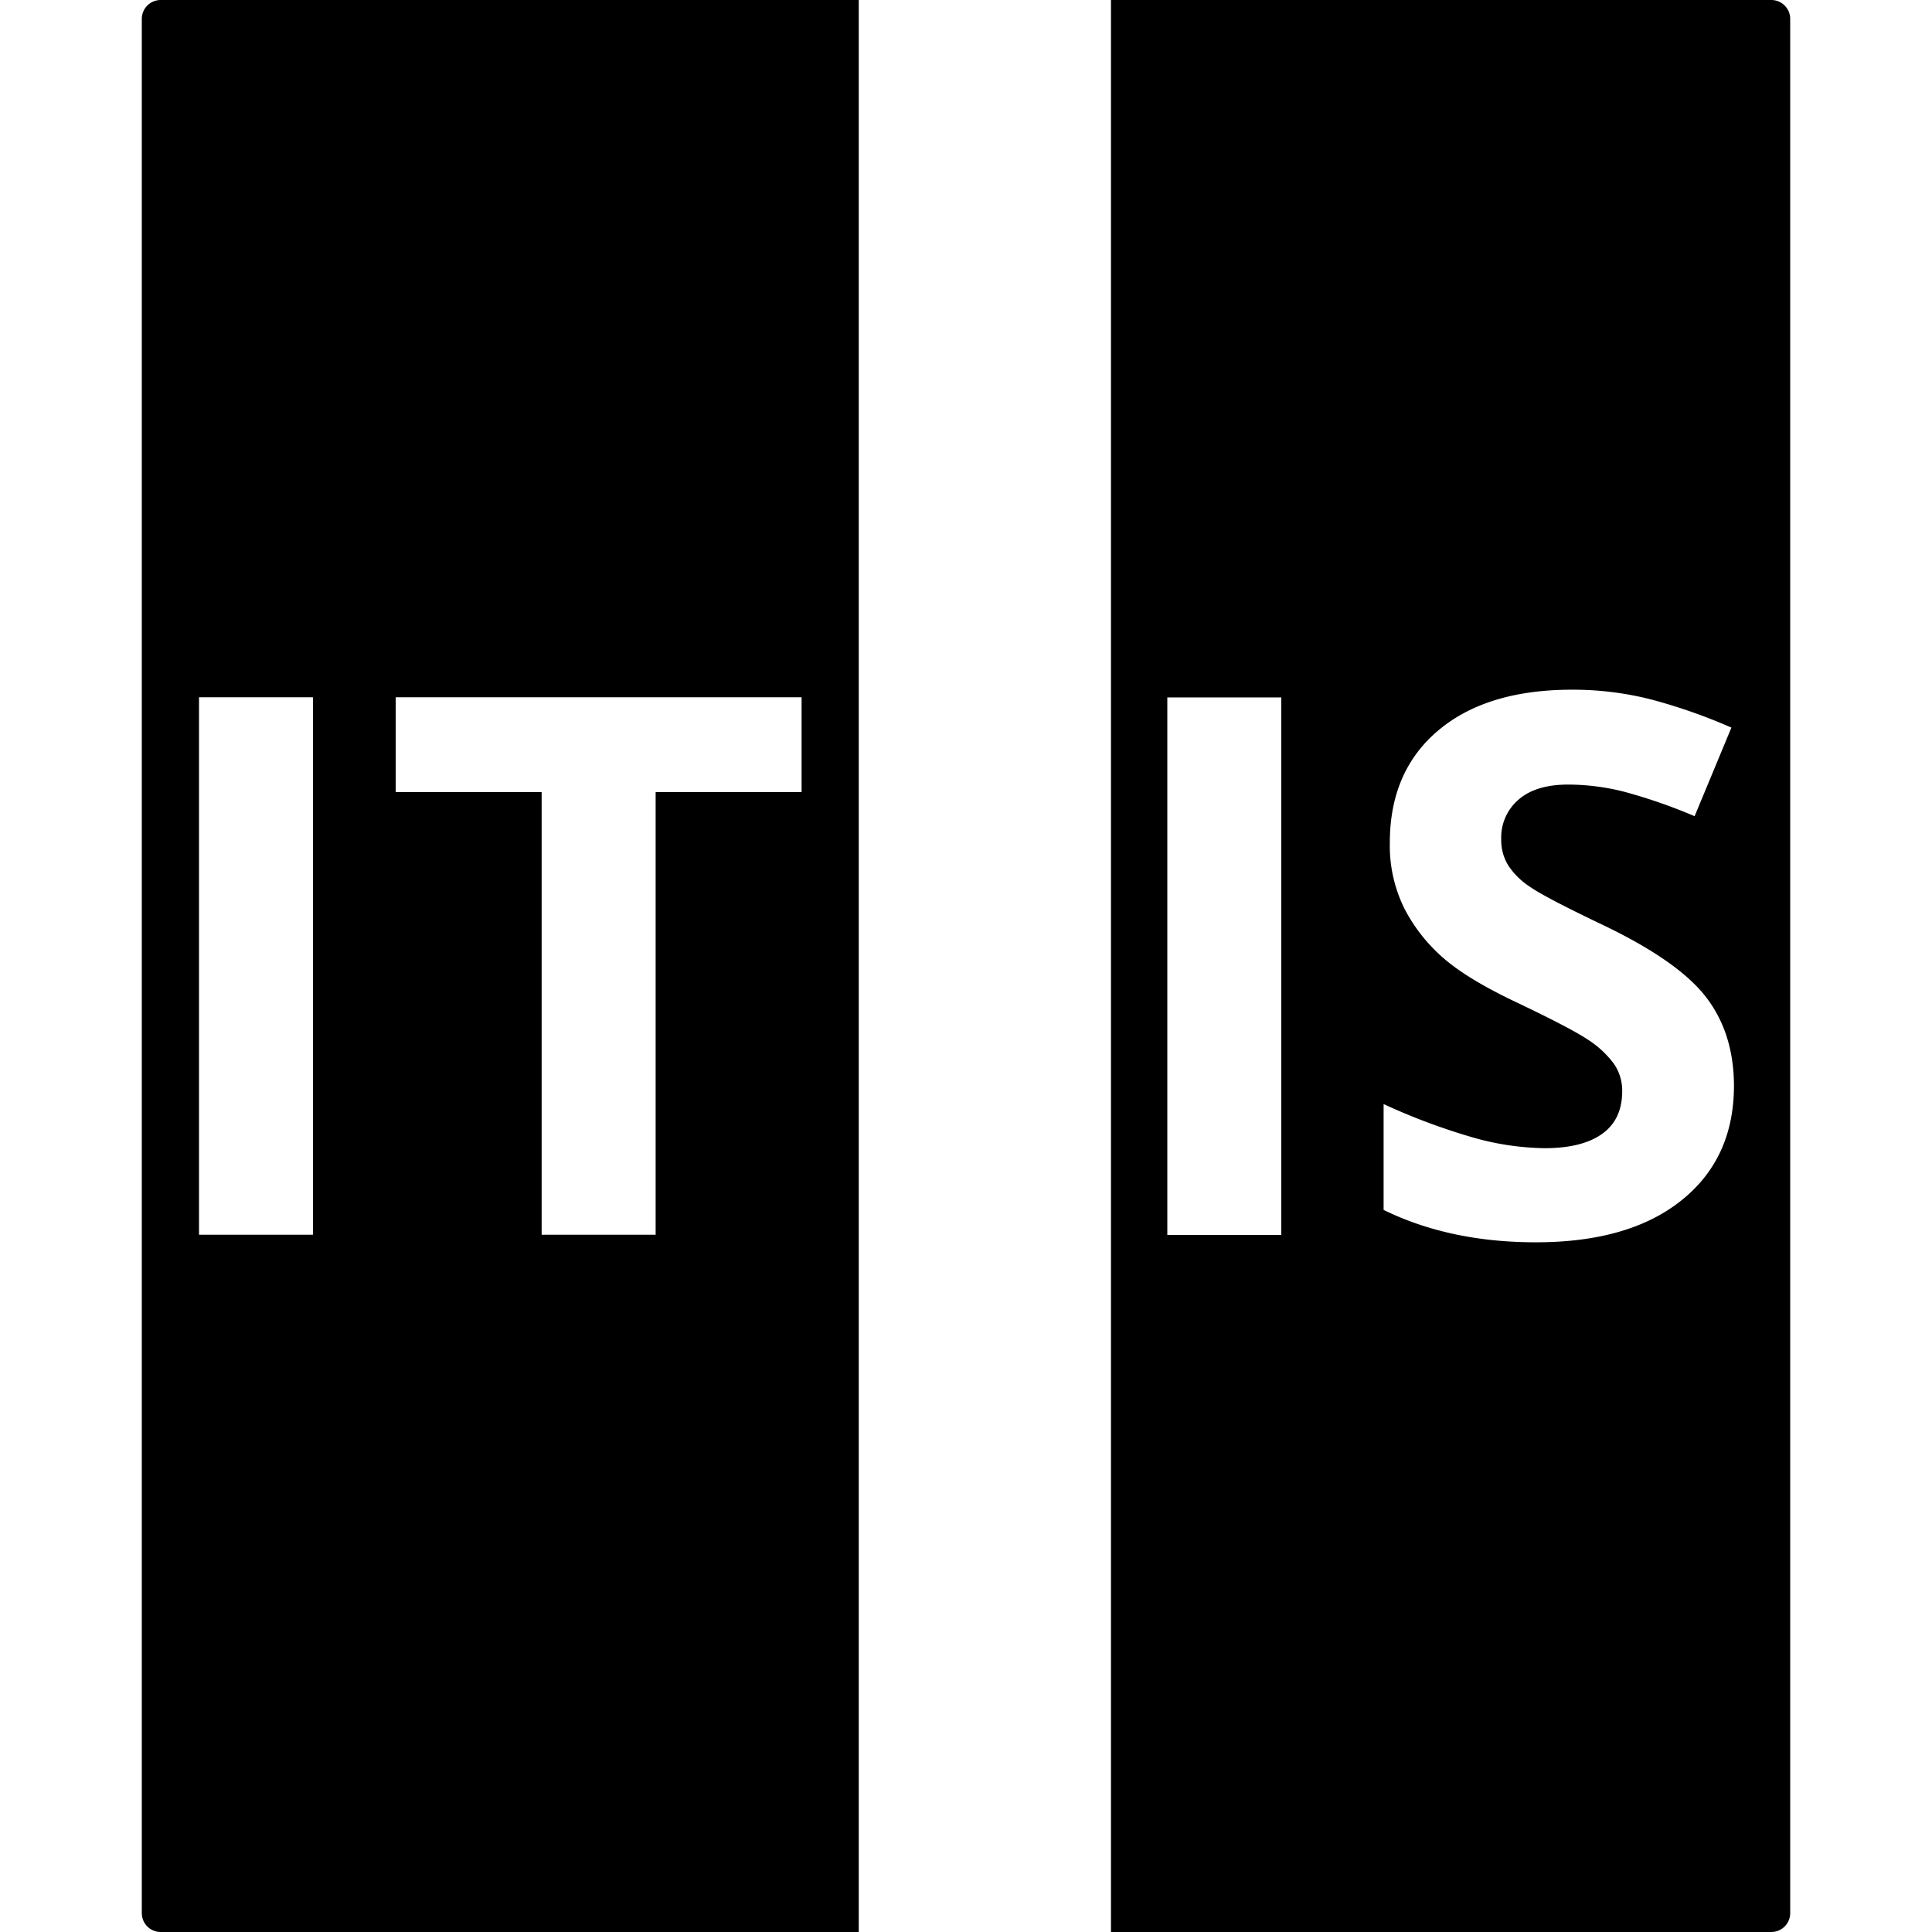 <svg id="Layer_1" data-name="Layer 1" xmlns="http://www.w3.org/2000/svg" viewBox="0 0 512 512"><title>word-space-close</title><path d="M37.58,5V507a5,5,0,0,0,5,5h185V0h-185A5,5,0,0,0,37.58,5Zm67.28,179.78H212.43v25.14H173.75v117.3H143.54V209.92H104.86Zm-52.12,0h30.2V327.22H52.74Z"/><path d="M469.42,0h-175V512h175a5,5,0,0,0,5-5V5A5,5,0,0,0,469.42,0ZM339.55,327.27h-30.2V184.83h30.2Zm106.05-9.16Q431.73,329.23,407,329.22q-22.8,0-40.33-8.58V292.59a167.47,167.47,0,0,0,24.4,9.06,72.42,72.42,0,0,0,18.27,2.63q9.94,0,15.25-3.8t5.31-11.3a12.48,12.48,0,0,0-2.34-7.46,26.23,26.23,0,0,0-6.87-6.28q-4.53-3-18.46-9.65-13.06-6.14-19.59-11.79a44.21,44.21,0,0,1-10.42-13.15,37.52,37.52,0,0,1-3.9-17.54q0-18.9,12.81-29.71t35.42-10.82a83.75,83.75,0,0,1,21.19,2.63,146.2,146.2,0,0,1,21.1,7.41l-9.75,23.48a141.64,141.64,0,0,0-18.85-6.53,60.91,60.91,0,0,0-14.66-1.85q-8.58,0-13.16,4a13.2,13.2,0,0,0-4.58,10.43,12.84,12.84,0,0,0,1.86,7,20.1,20.1,0,0,0,5.89,5.75q4,2.77,19.14,10,20,9.56,27.38,19.14t7.41,23.53Q459.49,307,445.6,318.11Z"/></svg>